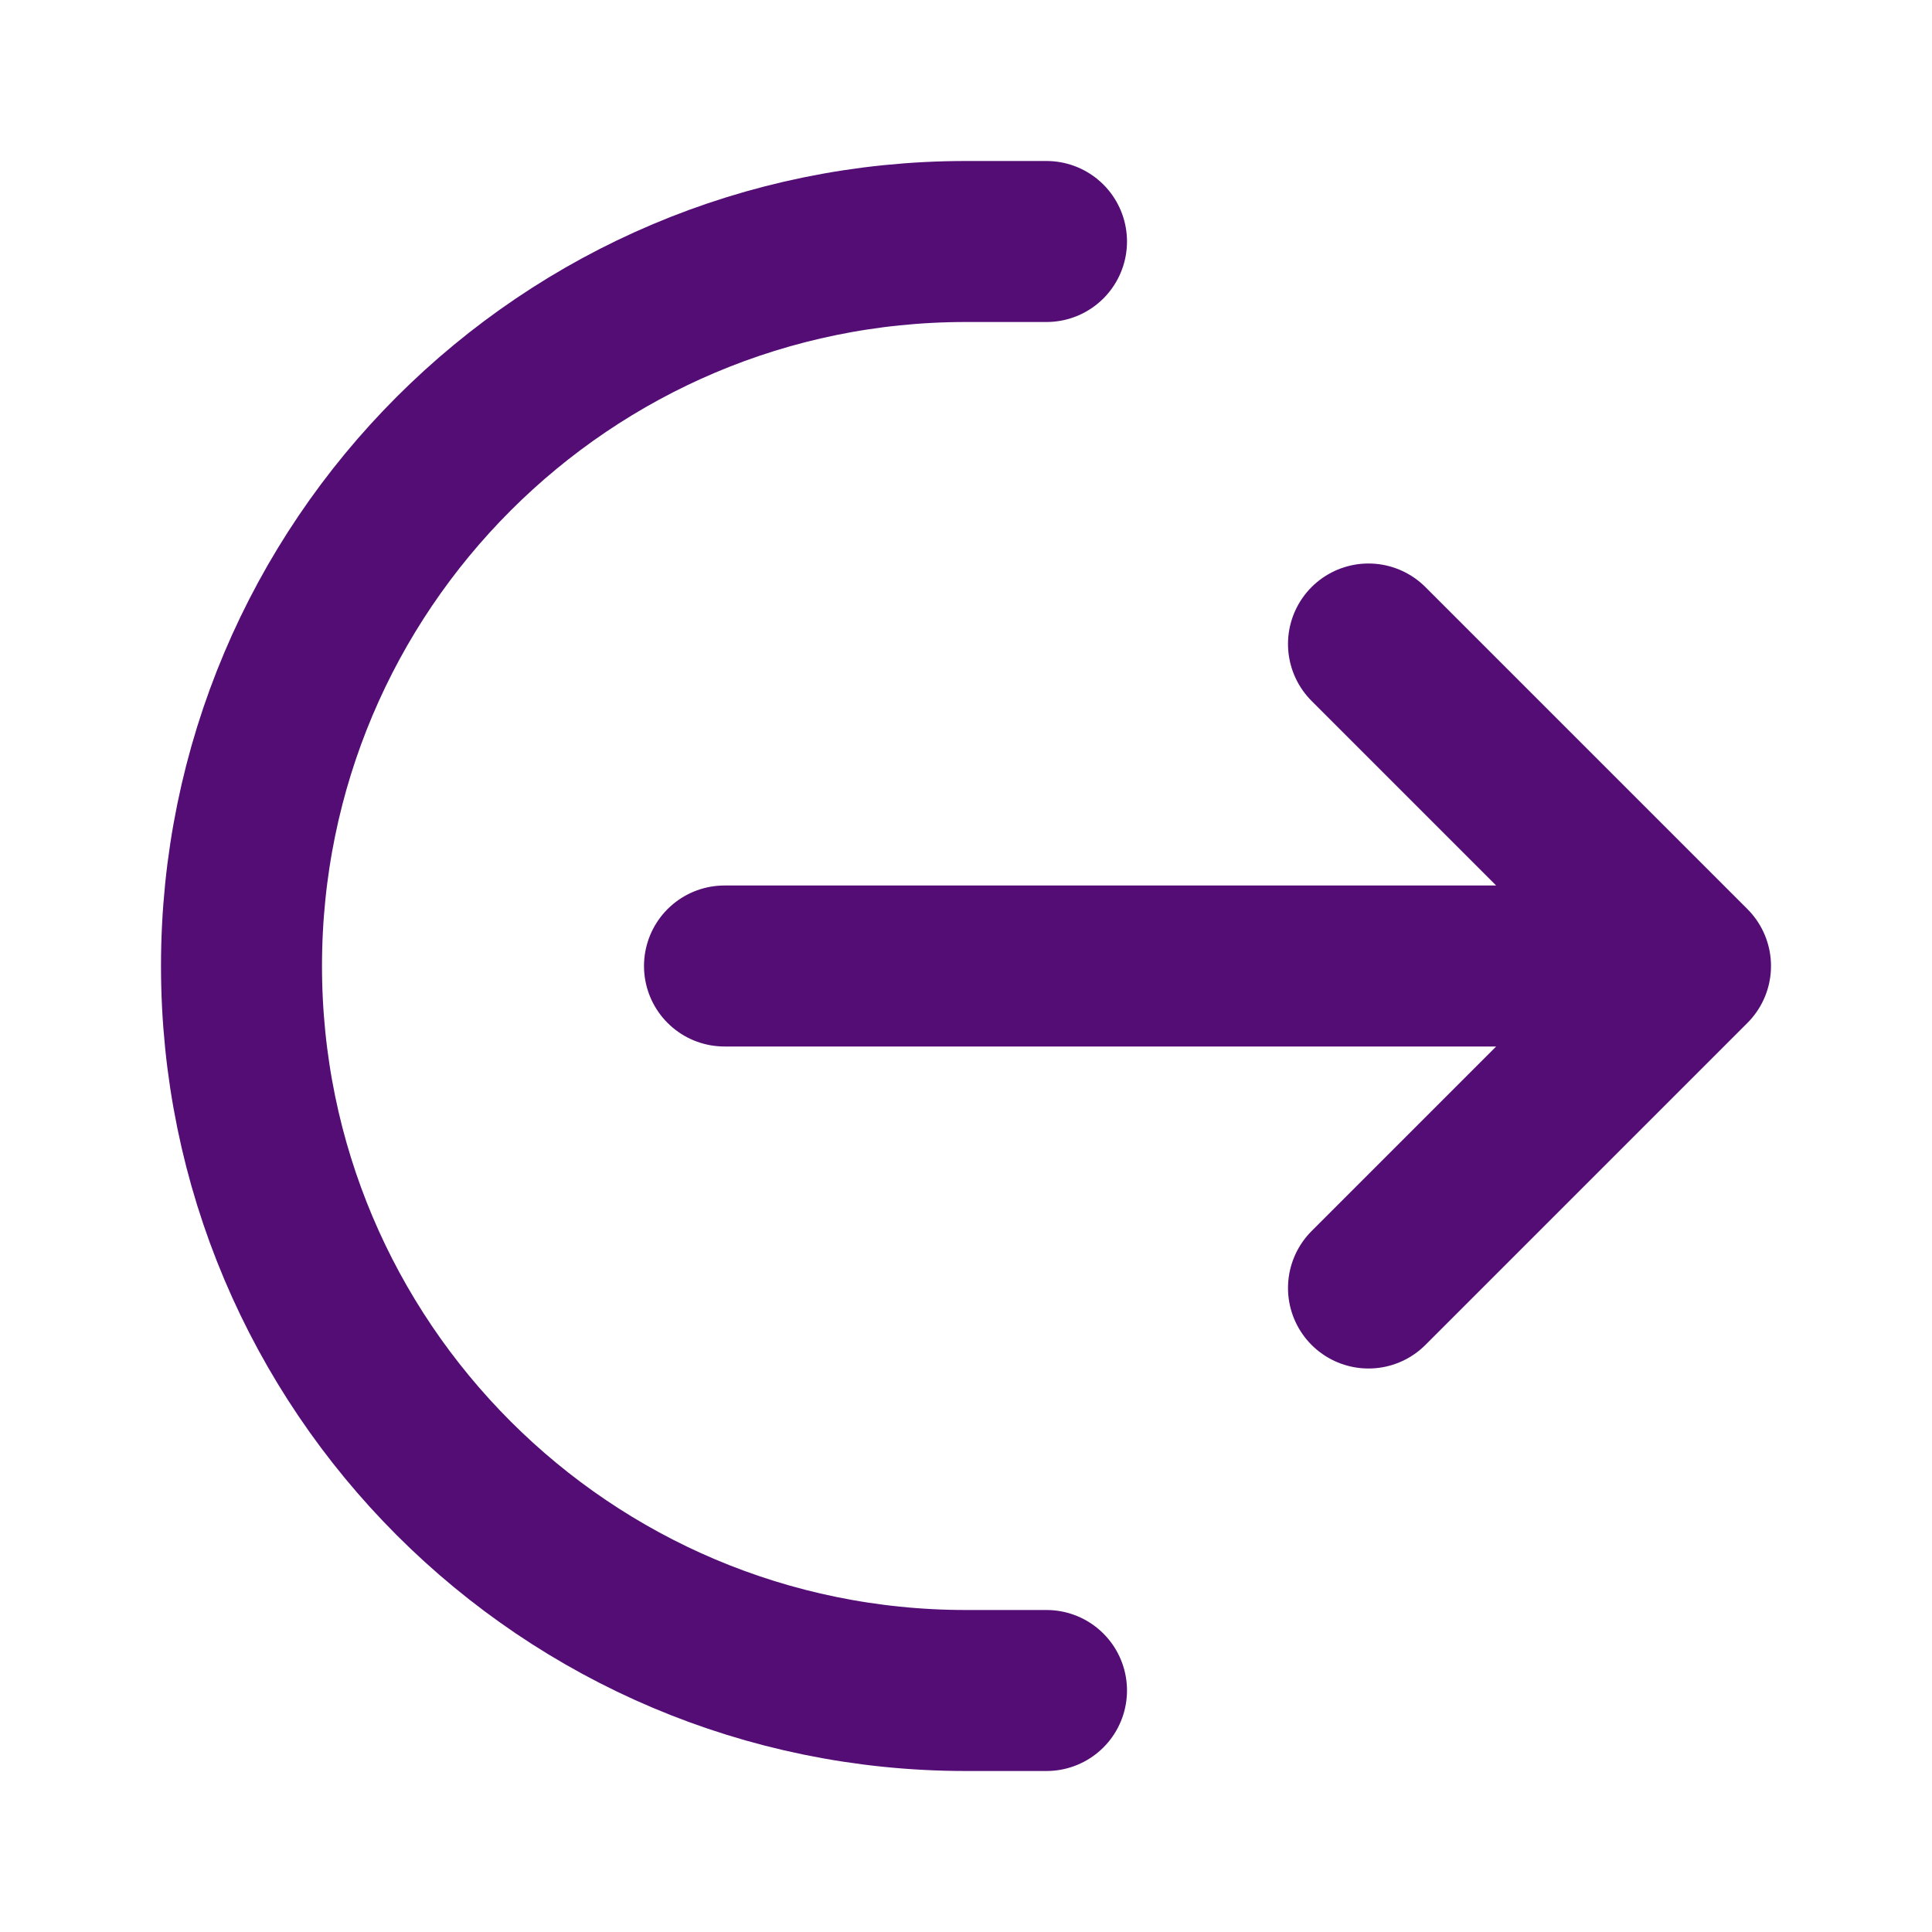 <?xml version="1.0" encoding="utf-8"?><!-- Uploaded to: SVG Repo, www.svgrepo.com, Generator: SVG Repo Mixer Tools -->
<svg width="800px" height="800px" viewBox="0 0 24 24" fill="none" xmlns="http://www.w3.org/2000/svg">
<path d="M13 3H12C7.029 3 3 7.029 3 12C3 16.971 7.029 21 12 21H13M17 8L21 12M21 12L17 16M21 12H9" stroke="#540d75" stroke-width="2" stroke-linecap="round" stroke-linejoin="round"/>
</svg>